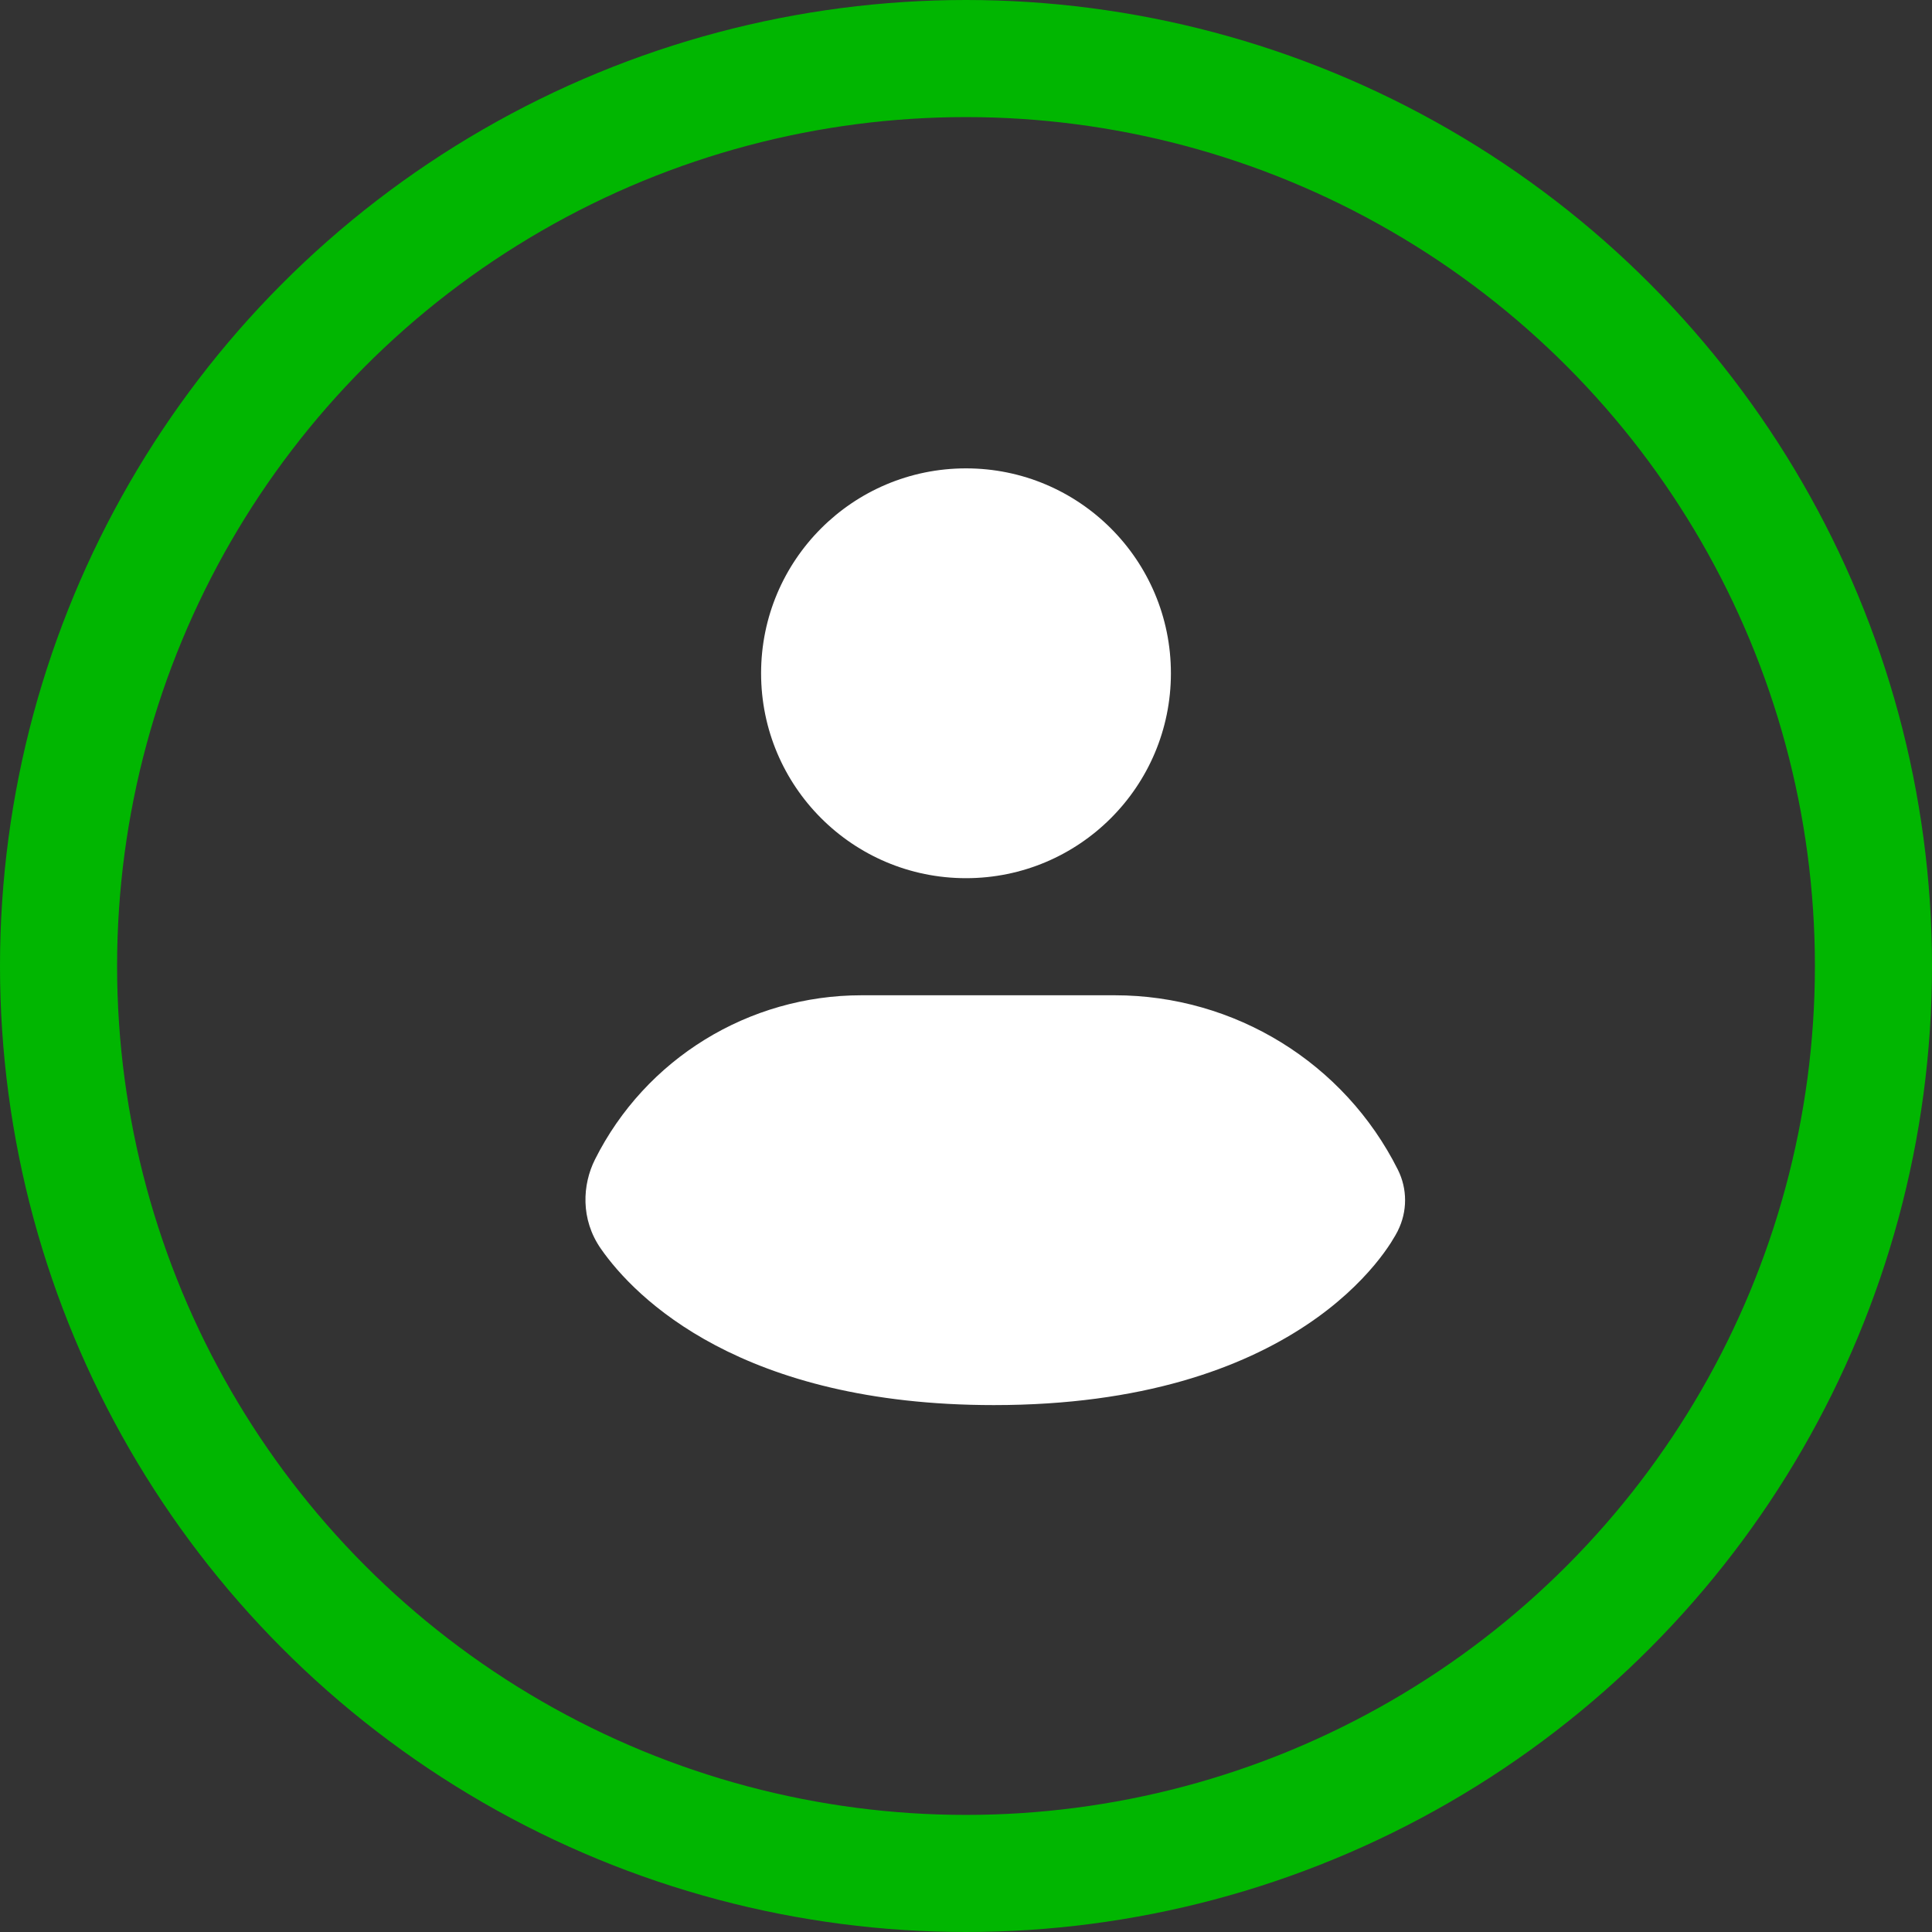 <svg width="33" height="33" viewBox="0 0 33 33" fill="none" xmlns="http://www.w3.org/2000/svg">
<rect x="0" y="0" width="33" height="33" fill="#333333" stroke="none"/>
<circle cx="16.5" cy="16.5" r="15.5" stroke="#01B601" stroke-width="2"/>
<path d="M16.5 8C14.567 8 13 9.567 13 11.5C13 13.433 14.567 15 16.5 15C18.433 15 20 13.433 20 11.5C20 9.567 18.433 8 16.5 8Z" fill="white"/>
<path d="M23.876 19.978C24.041 20.307 24.041 20.693 23.876 21.022C23.886 21.001 23.876 21.023 23.876 21.023L23.875 21.025L23.873 21.029L23.869 21.037L23.859 21.055C23.852 21.068 23.843 21.084 23.834 21.101C23.813 21.137 23.787 21.18 23.755 21.231C23.689 21.333 23.597 21.463 23.473 21.611C23.223 21.909 22.848 22.279 22.308 22.637C21.217 23.362 19.522 24 16.976 24C12.662 24 10.848 22.169 10.264 21.33C9.91 20.823 9.949 20.23 10.163 19.804C11.025 18.085 12.787 17 14.715 17H19.041C21.089 17 22.961 18.153 23.876 19.978Z" fill="white"/>
</svg>
